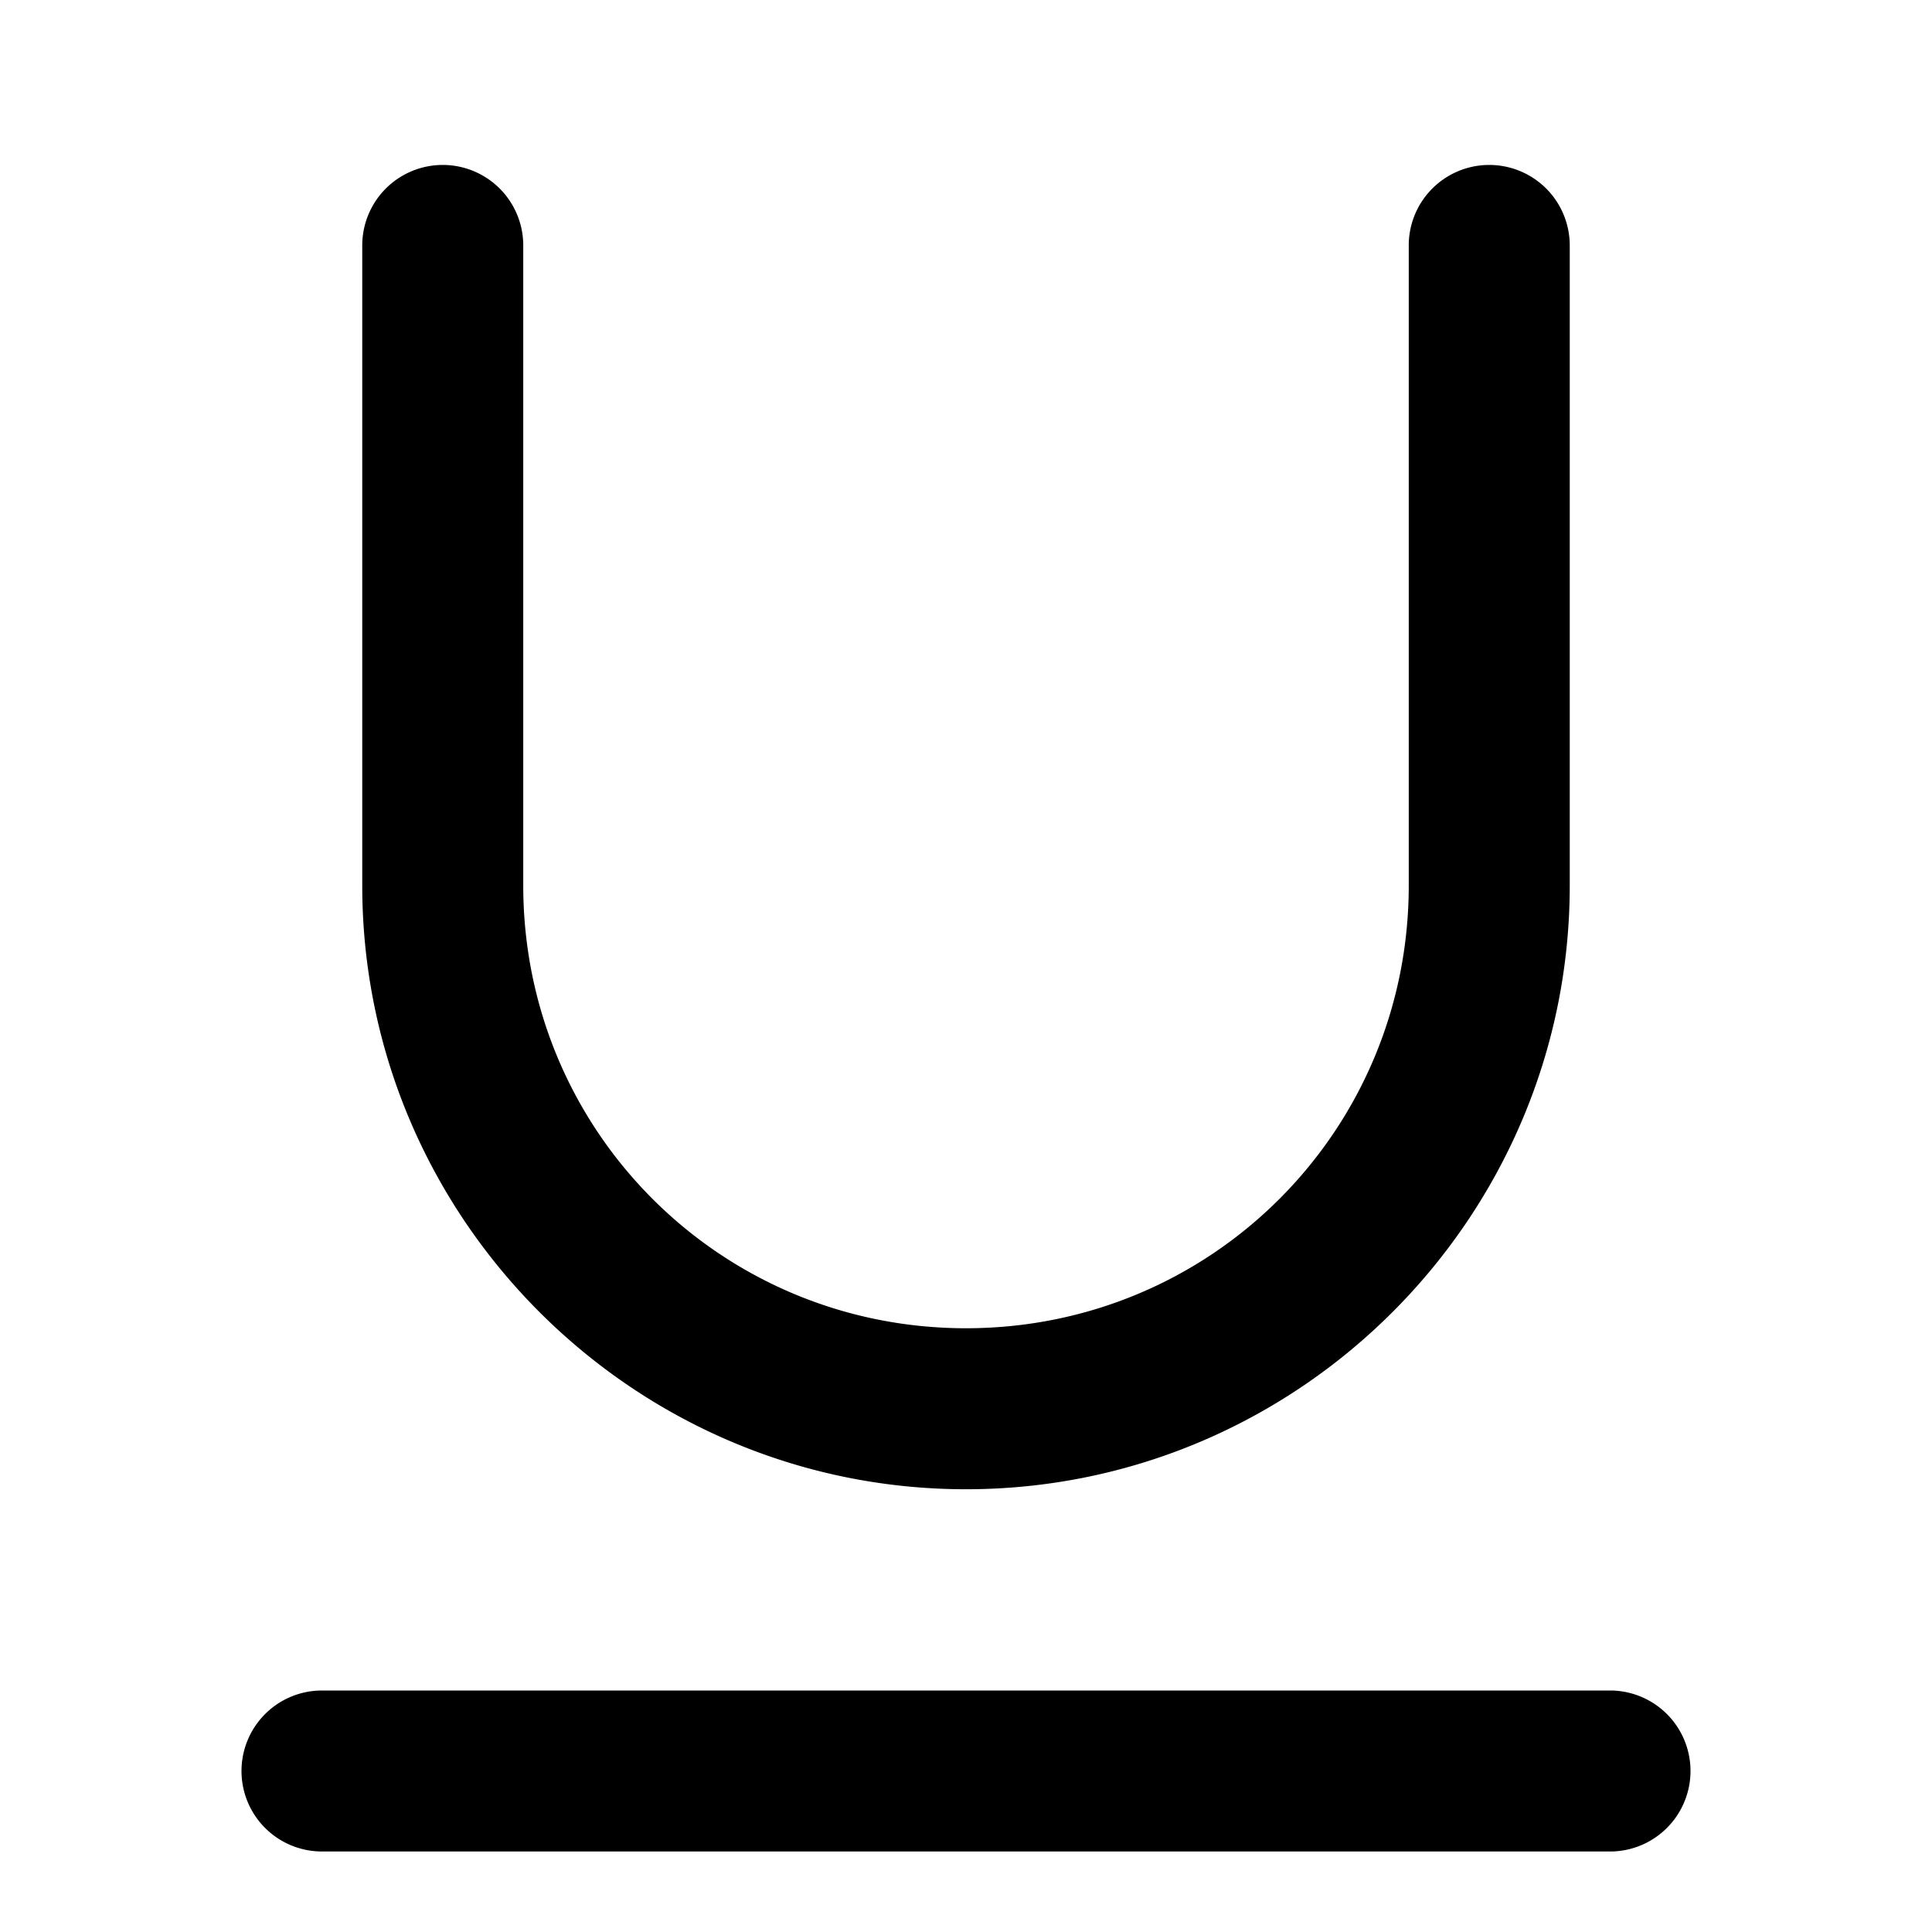 <svg xmlns="http://www.w3.org/2000/svg" width="48" height="48" viewBox="0 0 48 48"><path d="M11 4.098a2 2 0 0 0-2 2V22c0 8.26 6.74 15 15 15s15-6.74 15-15V6.098a2 2 0 0 0-2-2 2 2 0 0 0-2 2V22c0 6.099-4.901 11-11 11s-11-4.901-11-11V6.098a2 2 0 0 0-2-2zM8 42a2 2 0 0 0-2 2 2 2 0 0 0 2 2h32a2 2 0 0 0 2-2 2 2 0 0 0-2-2z"/></svg>
